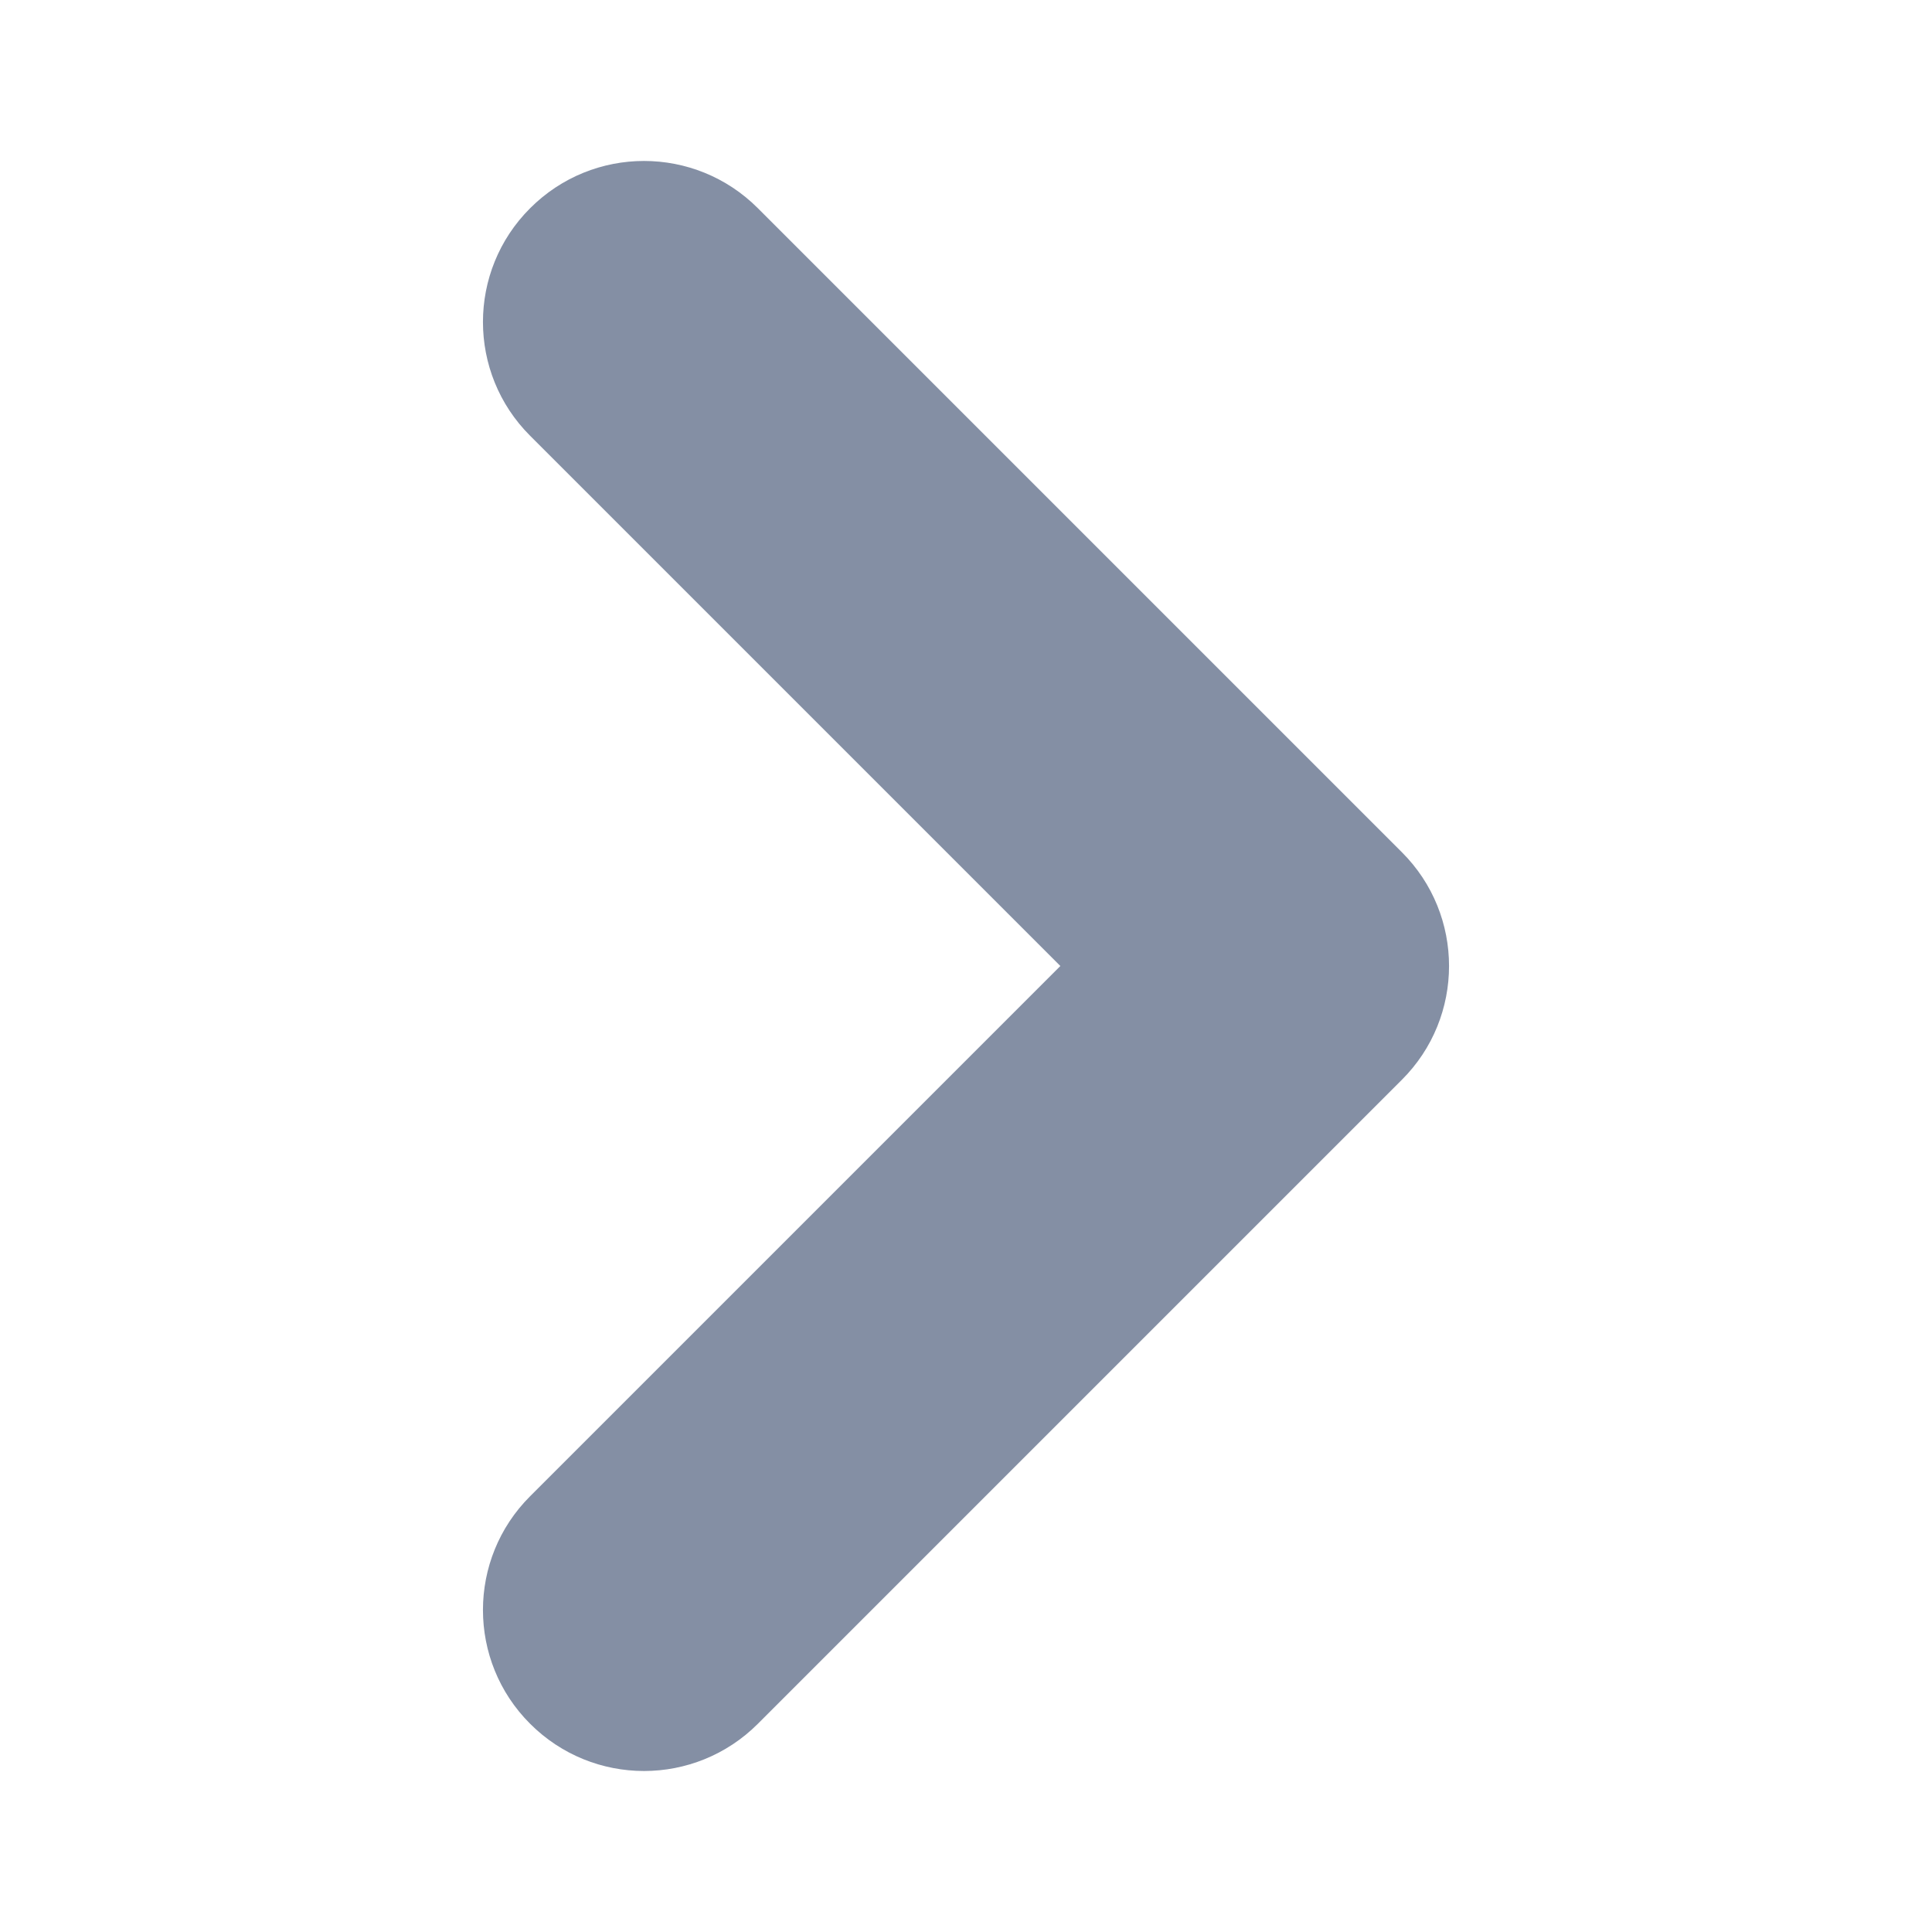 <svg width="12" height="12" viewBox="0 0 12 12" fill="none" xmlns="http://www.w3.org/2000/svg">
<path d="M8.707 6.707L4.707 10.707C4.512 10.902 4.256 11 4 11C3.744 11 3.488 10.902 3.293 10.707C2.902 10.317 2.902 9.683 3.293 9.293L6.586 6L3.293 2.707C2.902 2.317 2.902 1.683 3.293 1.293C3.684 0.902 4.316 0.902 4.707 1.293L8.707 5.293C9.098 5.683 9.098 6.317 8.707 6.707Z" fill="#848FA4"/>
</svg>
